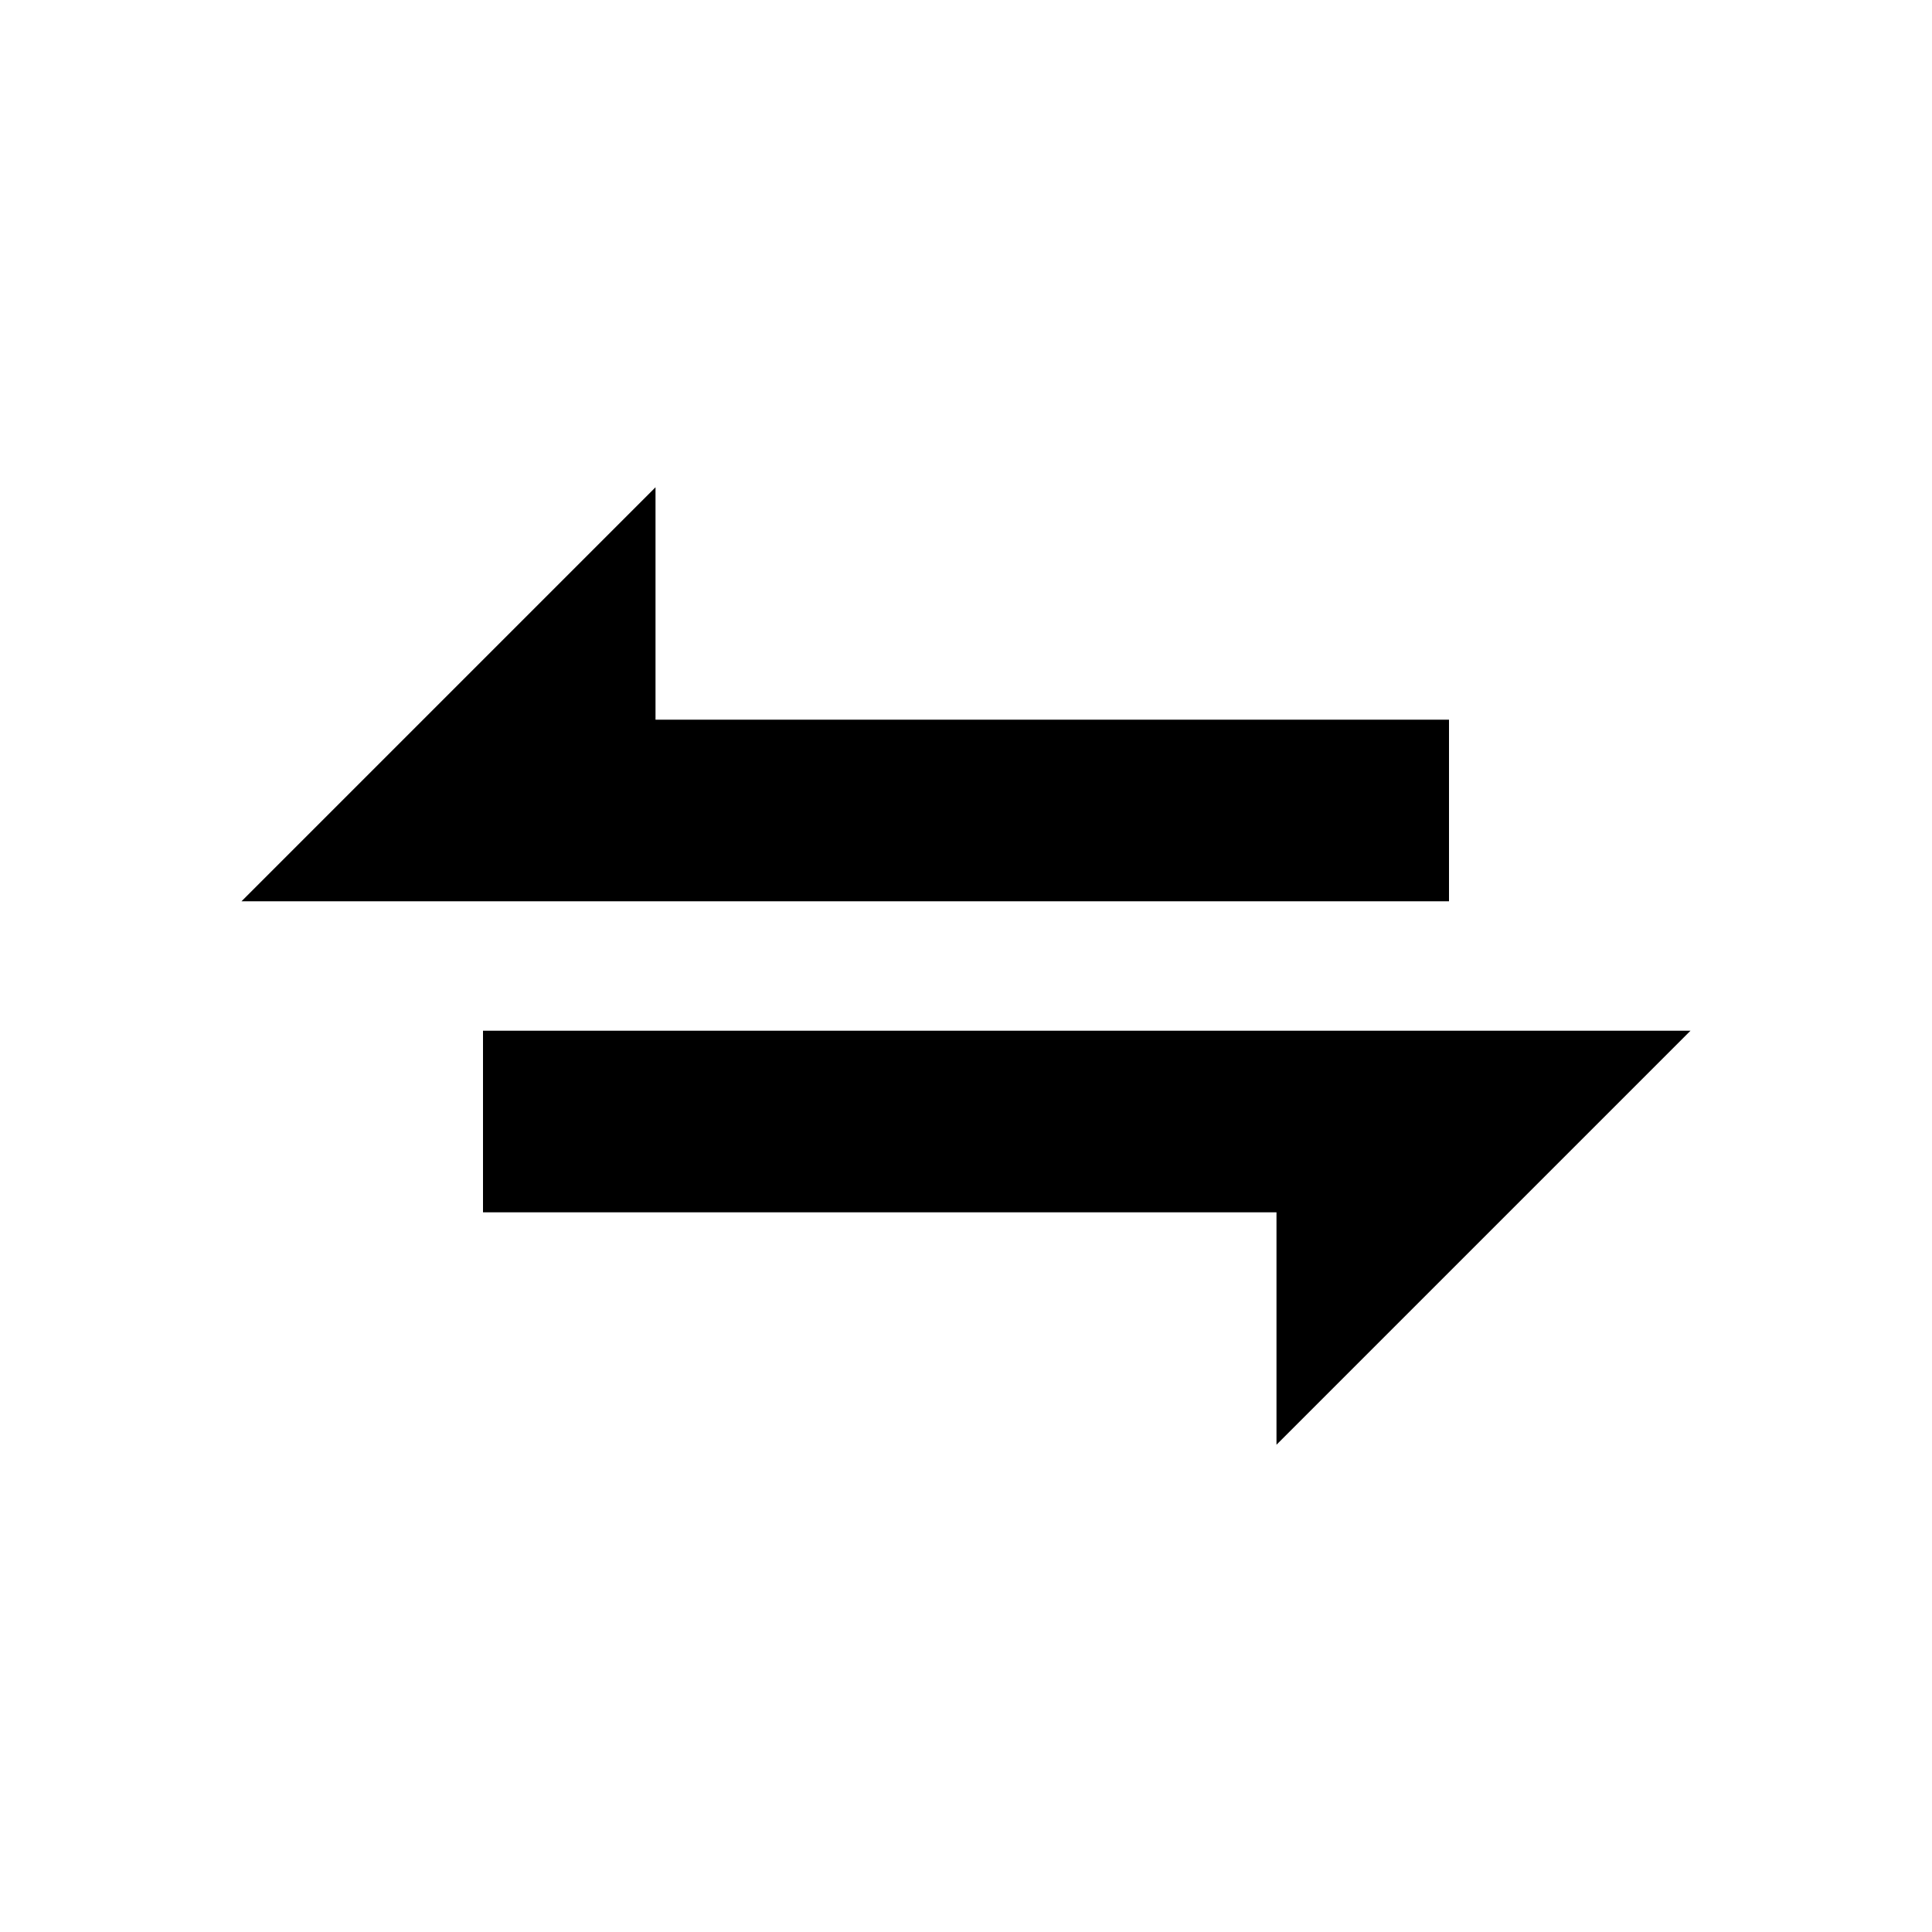 <!-- Generated by IcoMoon.io -->
<svg version="1.1" xmlns="http://www.w3.org/2000/svg" width="24" height="24" viewBox="0 0 24 24">
<title>Connection</title>
<path d="M21 12.804h-15v2.256h9.857v2.887z"></path>
<path d="M3 11.196h15v-2.256h-9.857v-2.887z"></path>
</svg>
